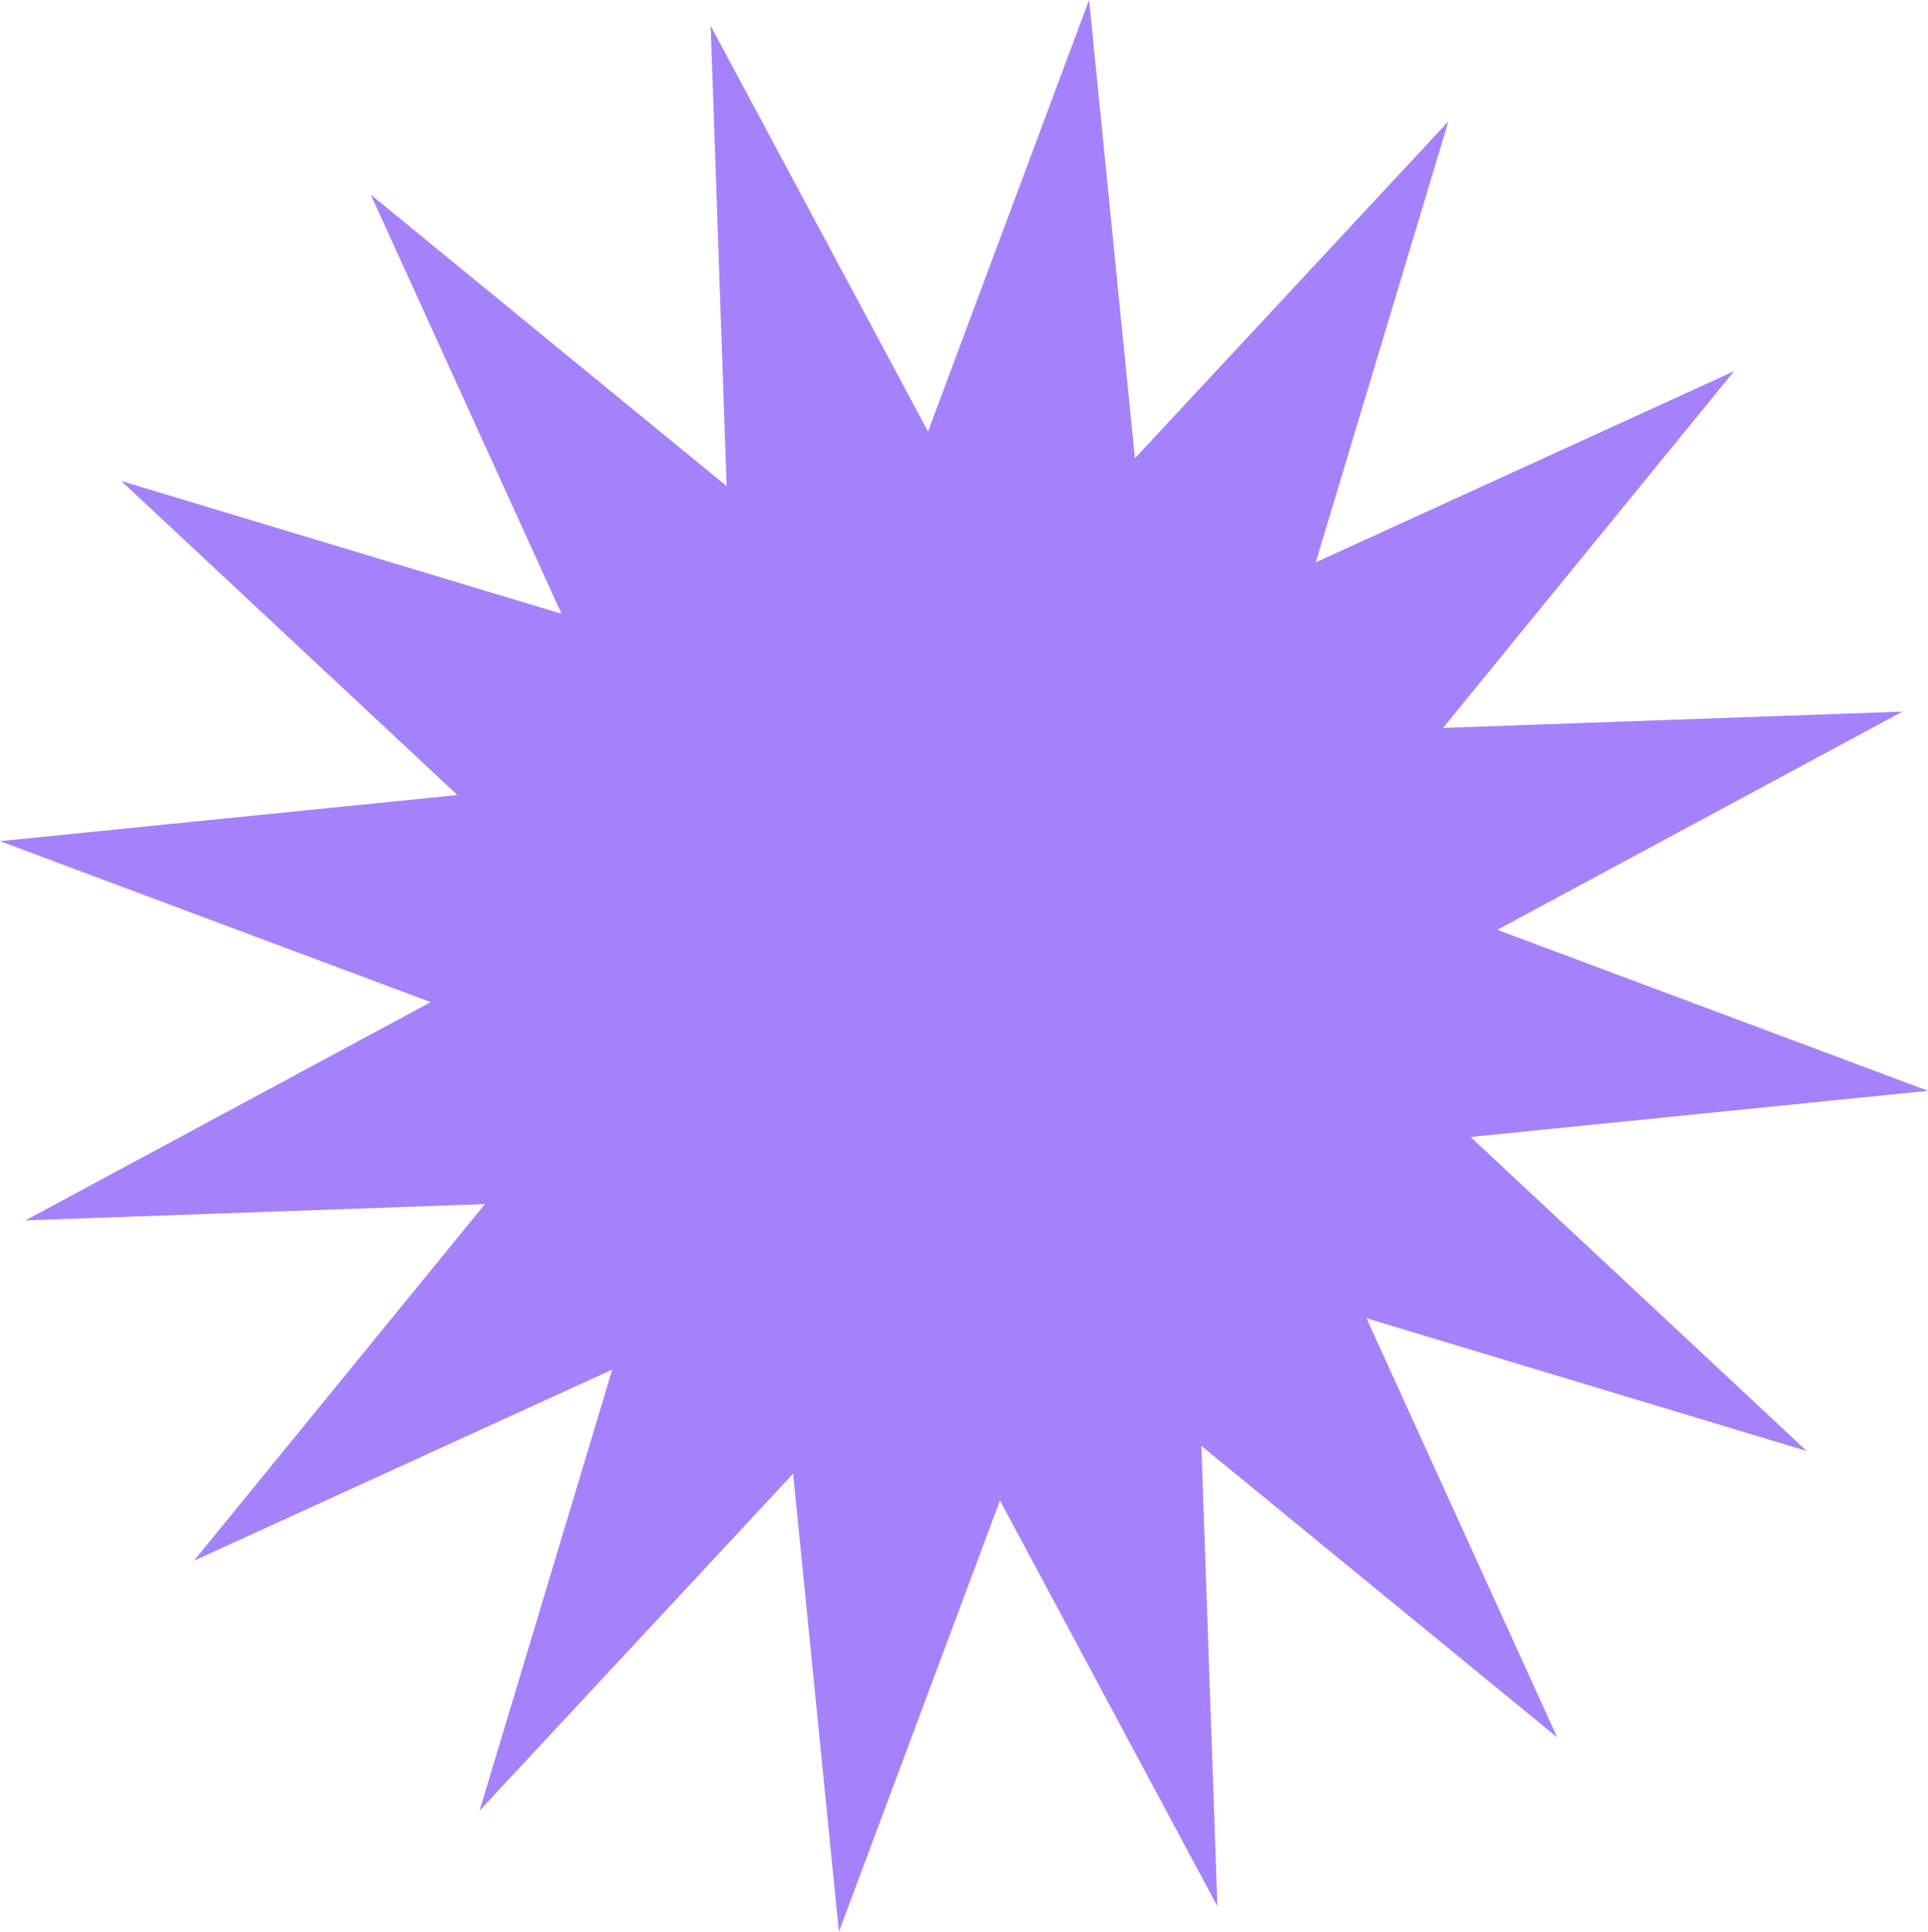 <svg id="Livello_1" data-name="Livello 1" xmlns="http://www.w3.org/2000/svg" viewBox="0 0 494.87 495.86">
  <path d="M311.64,32.18,323.4,149.81l80.48-86.49-34.06,113.2L477.2,127.45,402.5,219l117.92-4.18-104,56L527,312.15,409.57,324l86.28,80.59-113-34.07L431.8,478.08l-91.34-74.8,4.11,118.15-55.8-104.14L247.43,528,235.67,410.42l-80.48,86.49L189.25,383.7,81.87,432.77l74.7-91.55L38.65,345.39l104-56L32.1,248.07l117.41-11.84-86.29-80.6,113,34.07L127.27,82.15l91.34,74.79-4.1-118.15L270.3,142.93Z" transform="translate(-32.1 -32.18)" fill="#a582fb"/>
</svg>

